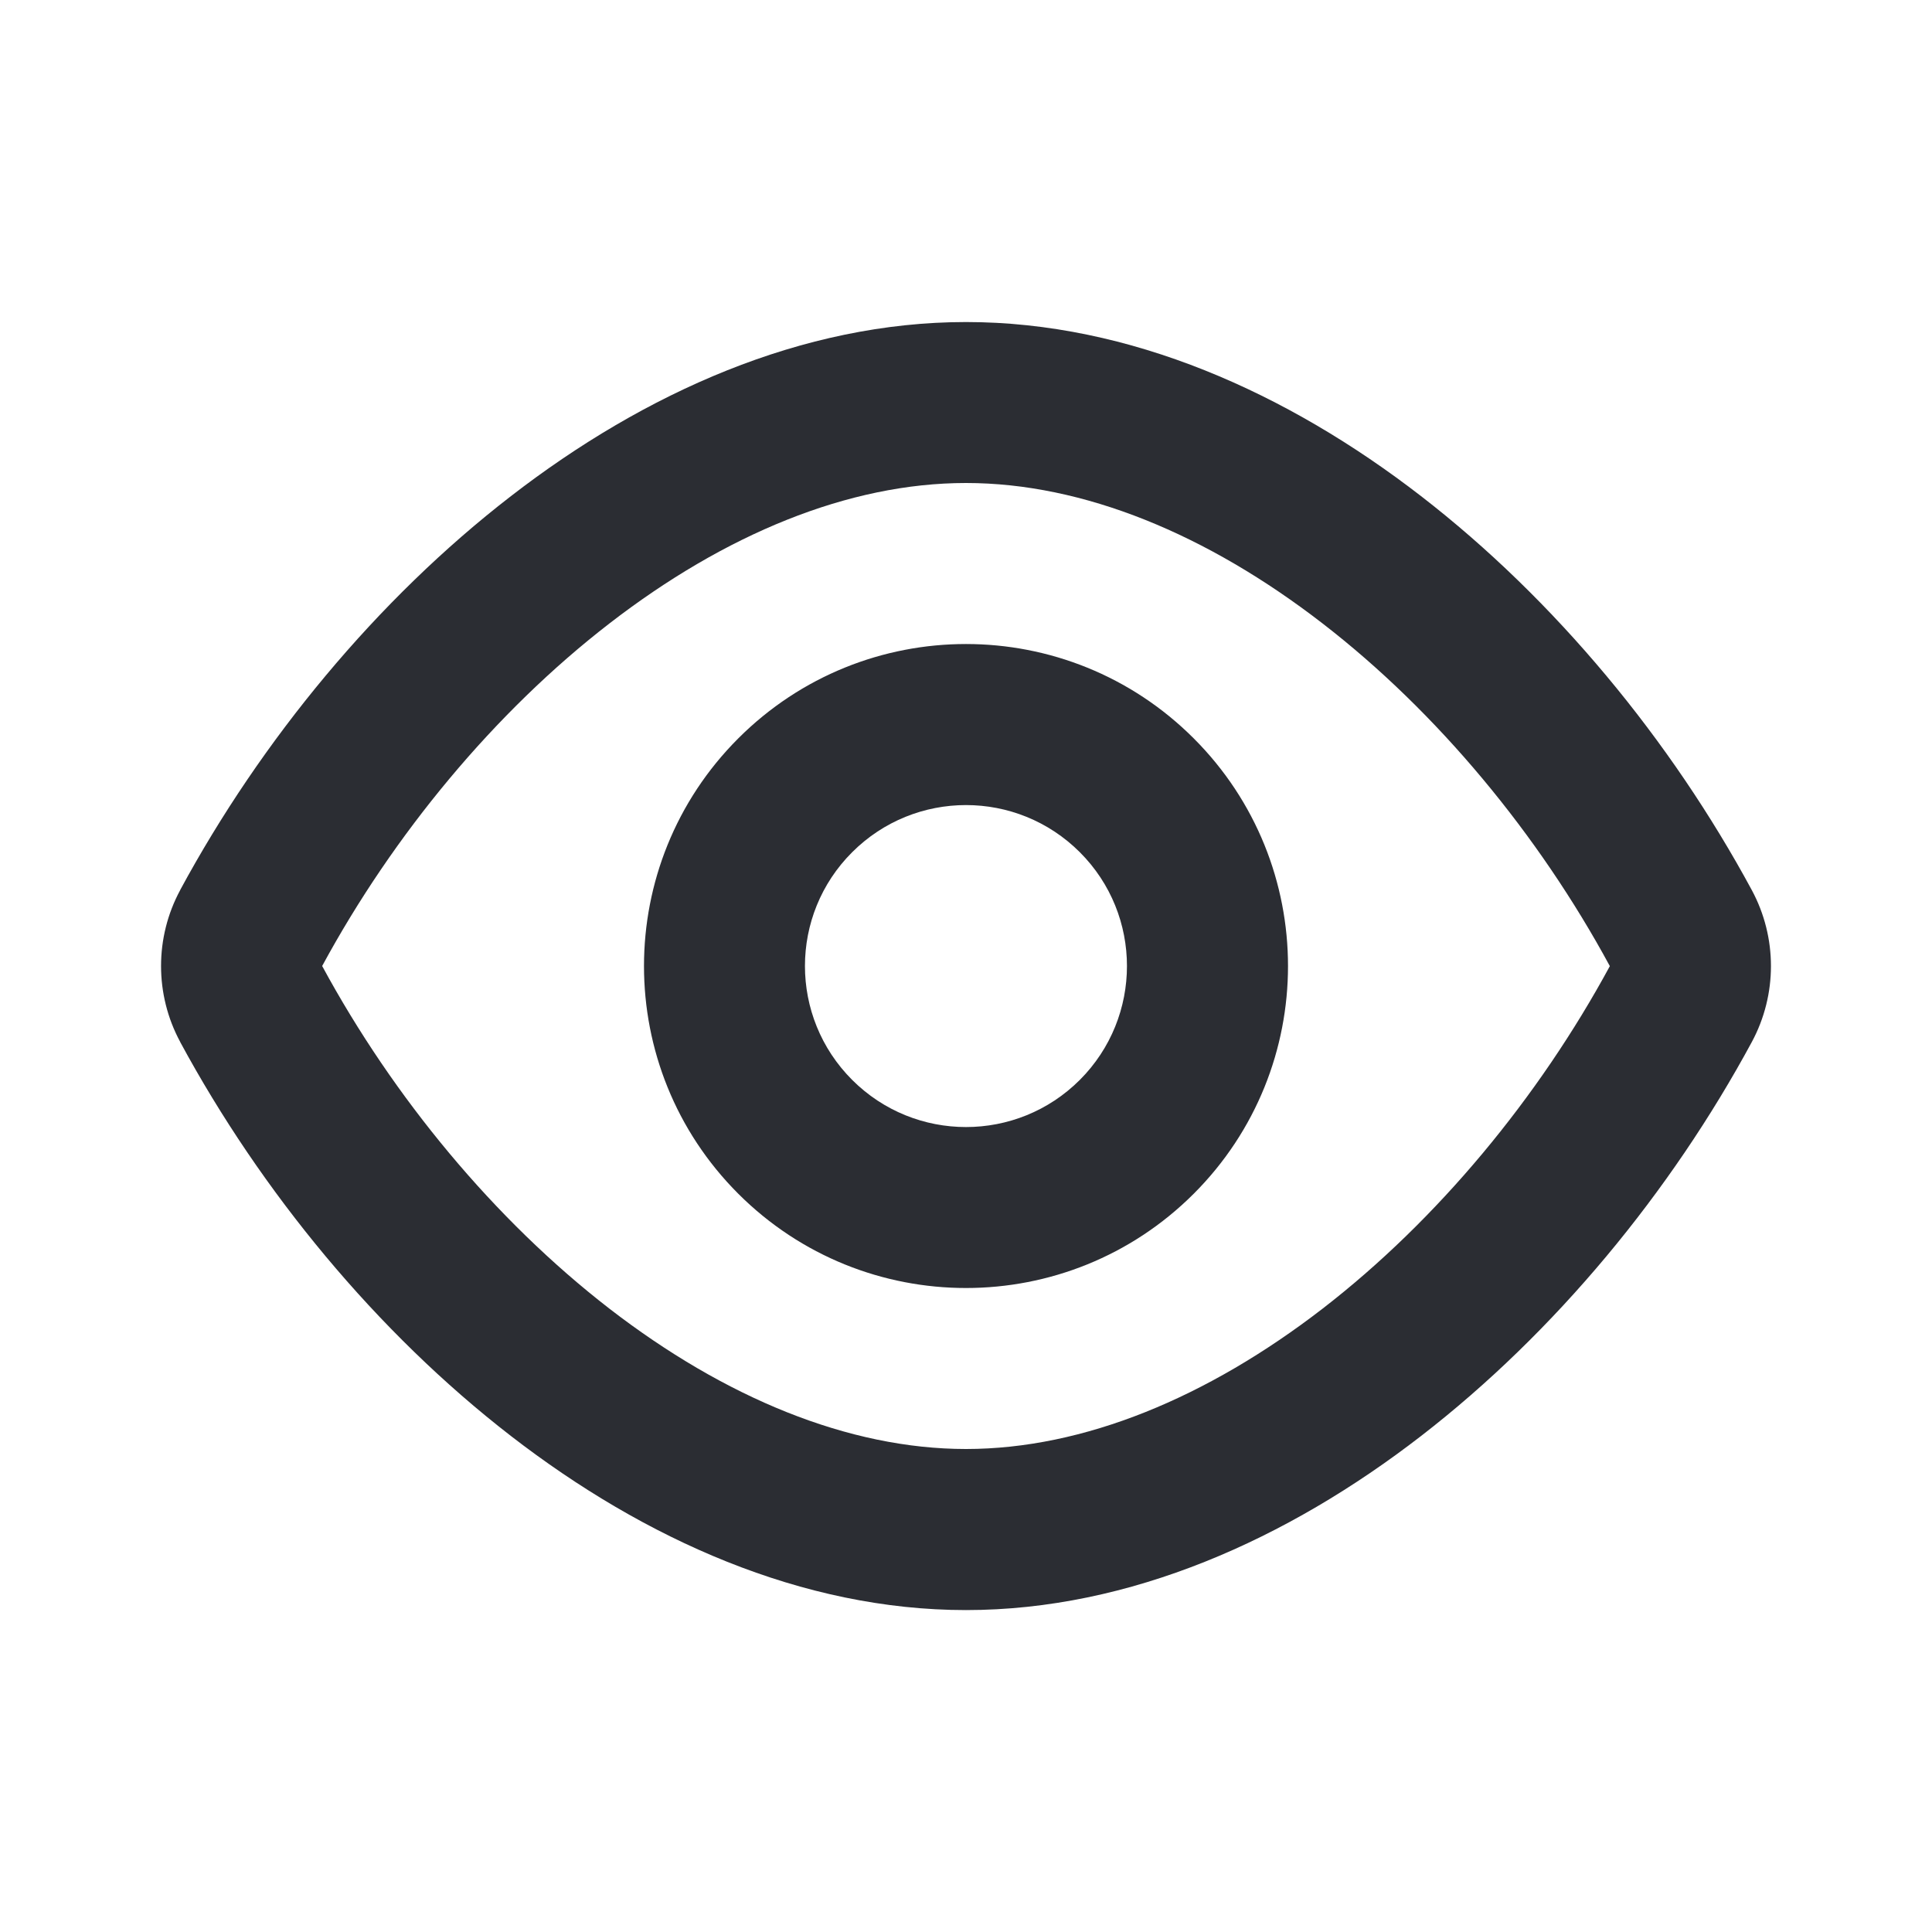 <svg width="16" height="16" viewBox="0 0 16 16" fill="none" xmlns="http://www.w3.org/2000/svg">
<path fill-rule="evenodd" clip-rule="evenodd" d="M2.668 8C3.258 9.09 4.096 10.102 5.046 10.837C6.002 11.575 7.027 12 8 12C8.973 12 9.998 11.575 10.954 10.837C11.904 10.103 12.742 9.09 13.332 8.001C12.742 6.911 11.904 5.898 10.954 5.164C9.998 4.425 8.973 4 8 4C7.027 4 6.002 4.425 5.046 5.164C4.096 5.898 3.258 6.911 2.668 8ZM4.231 4.109C5.338 3.253 6.643 2.667 8 2.667C9.357 2.667 10.662 3.253 11.769 4.109C12.88 4.968 13.837 6.13 14.508 7.372L14.508 7.372C14.719 7.764 14.719 8.237 14.508 8.629L14.508 8.629C13.837 9.871 12.88 11.033 11.769 11.892C10.662 12.748 9.357 13.334 8 13.334C6.643 13.334 5.338 12.748 4.231 11.892C3.12 11.033 2.163 9.87 1.492 8.629L1.492 8.628C1.281 8.237 1.281 7.763 1.492 7.372L1.492 7.371C2.163 6.13 3.12 4.967 4.231 4.109ZM8.943 7.058C8.422 6.537 7.578 6.537 7.057 7.058C6.536 7.578 6.536 8.422 7.057 8.943C7.578 9.464 8.422 9.464 8.943 8.943C9.463 8.422 9.463 7.578 8.943 7.058ZM6.114 6.115C7.156 5.073 8.844 5.073 9.886 6.115C10.927 7.156 10.927 8.845 9.886 9.886C8.844 10.927 7.156 10.927 6.114 9.886C5.073 8.845 5.073 7.156 6.114 6.115Z" fill="#2B2D33"/>
</svg>
